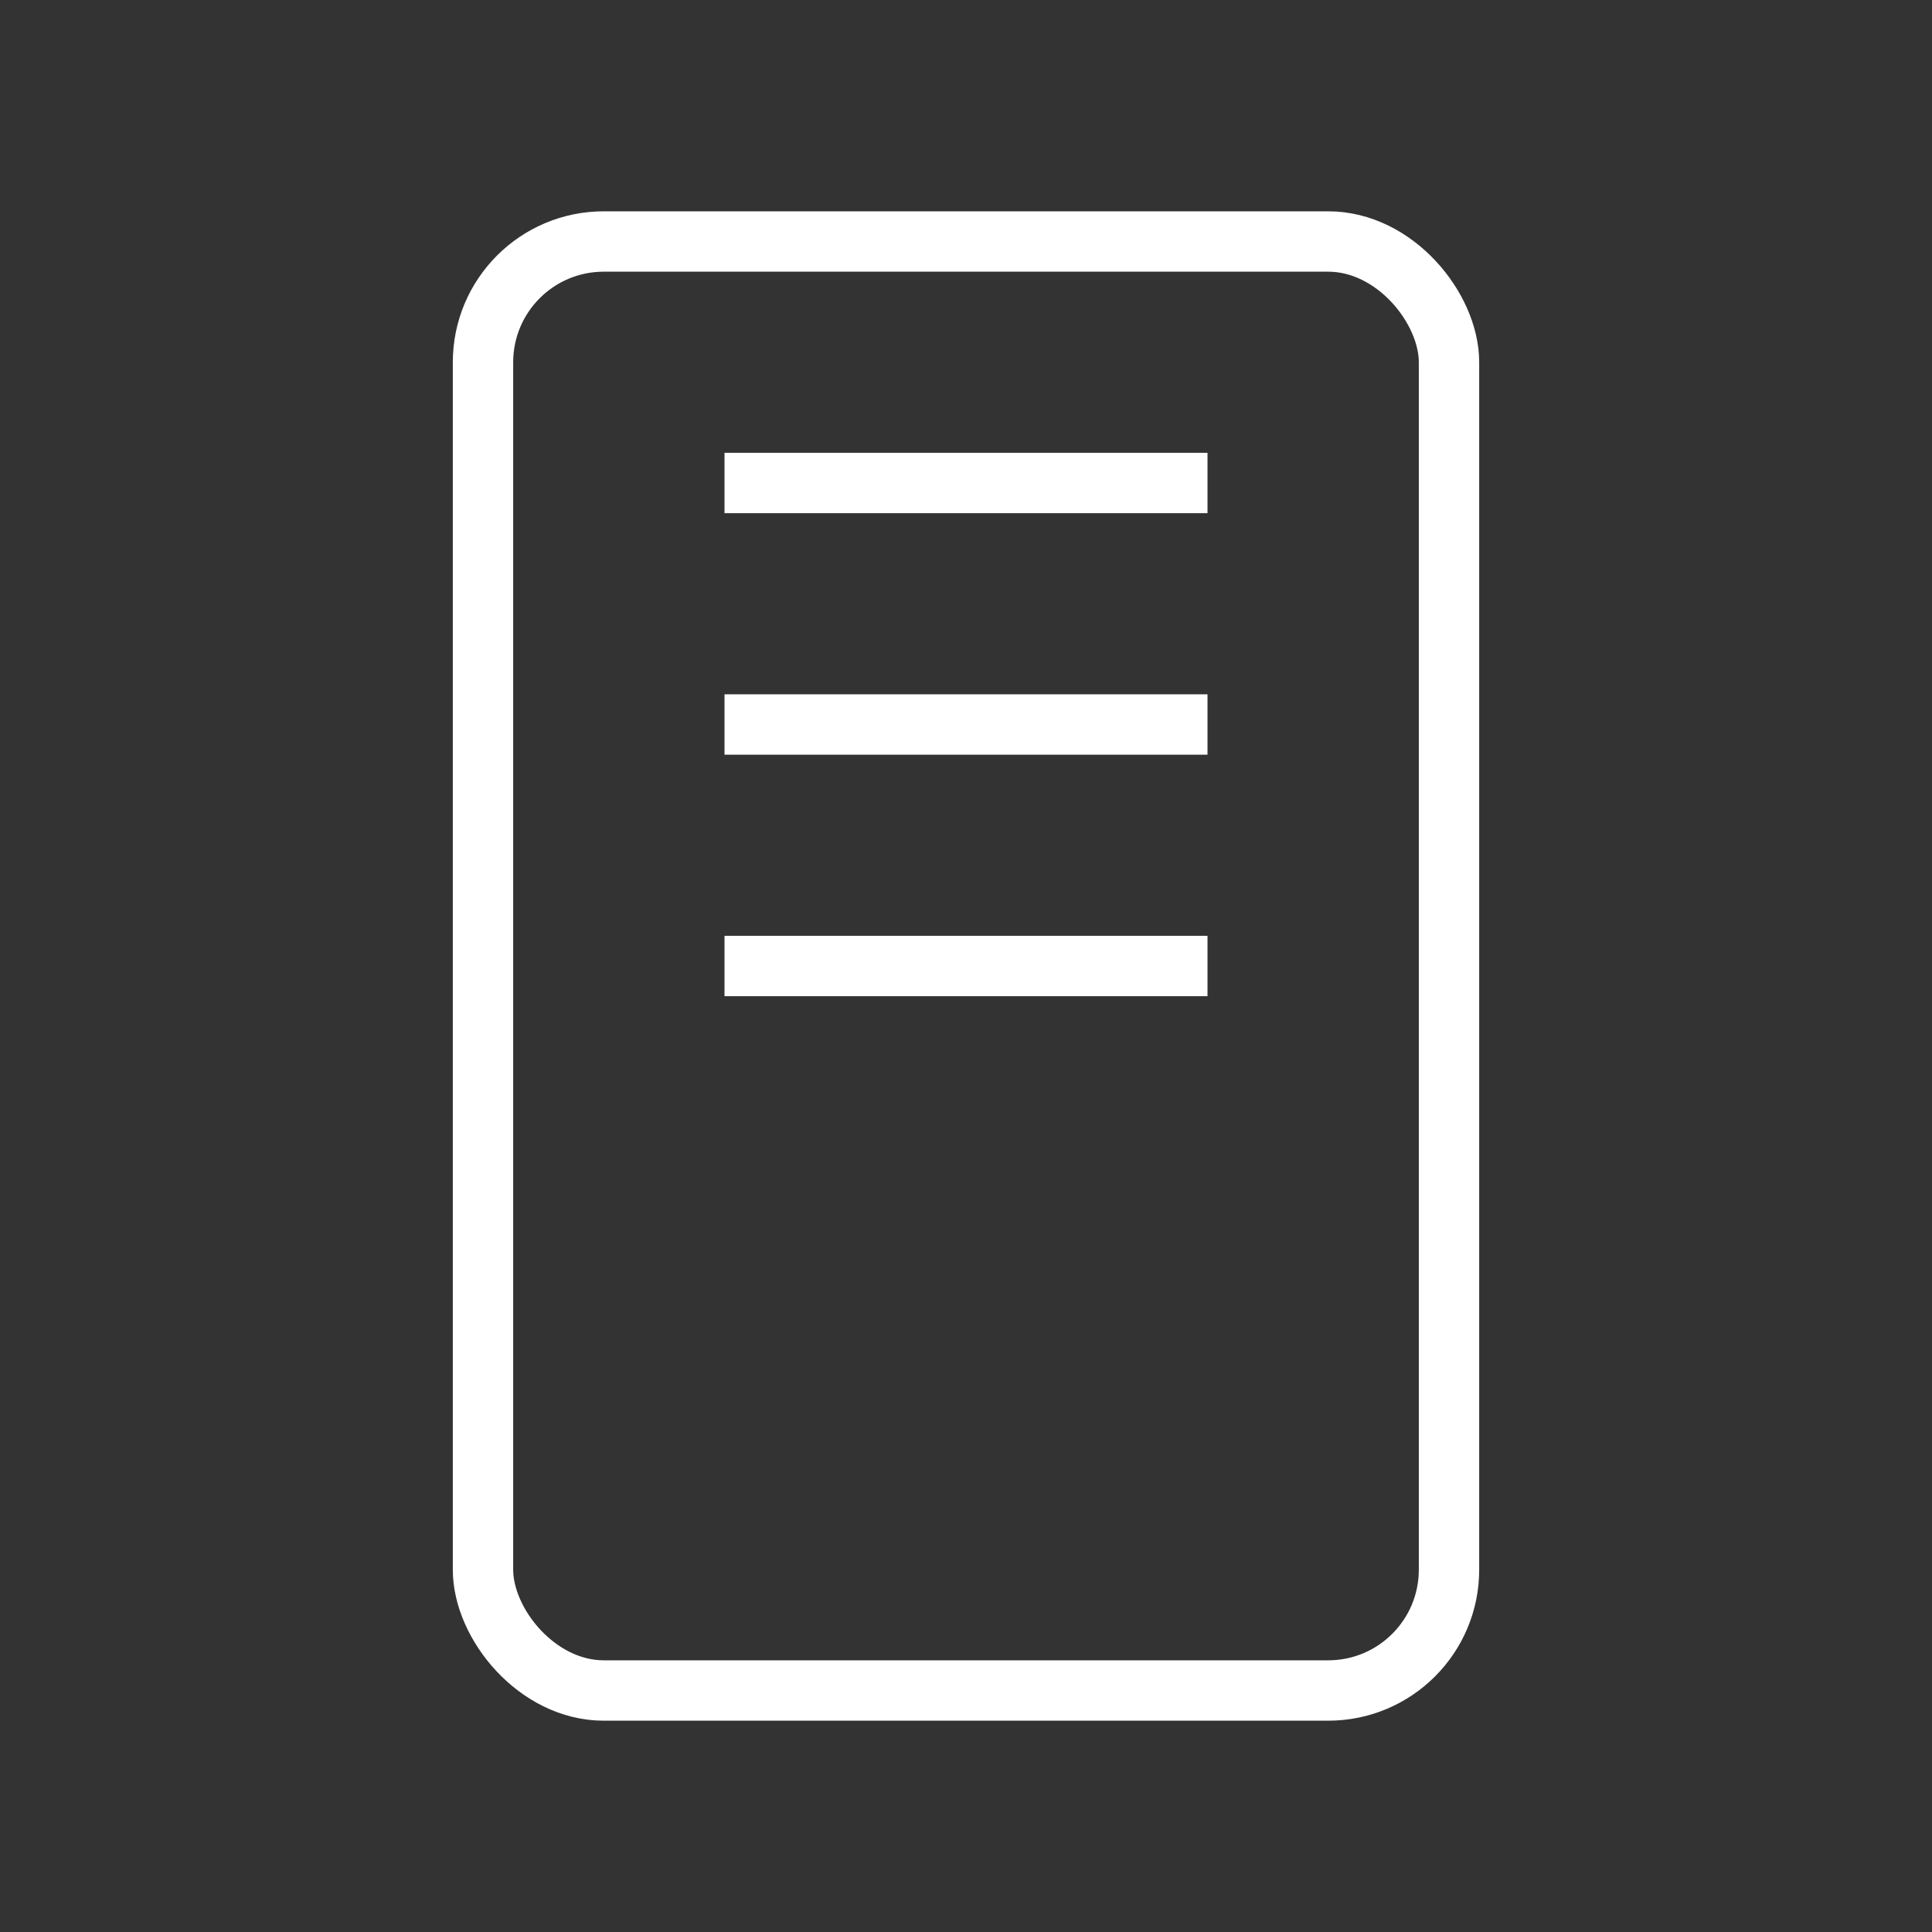 <svg xmlns="http://www.w3.org/2000/svg" viewBox="0 0 64 64" fill="none" stroke="white" stroke-width="2">
<rect x="0" y="0" width="64" height="64" fill="#333333" stroke="none"/>
<rect x="16" y="8" width="32" height="48" rx="4" ry="4" fill="none"/>
<line x1="24" y1="16" x2="40" y2="16"/>
<line x1="24" y1="24" x2="40" y2="24"/>
<line x1="24" y1="32" x2="40" y2="32"/>
</svg>